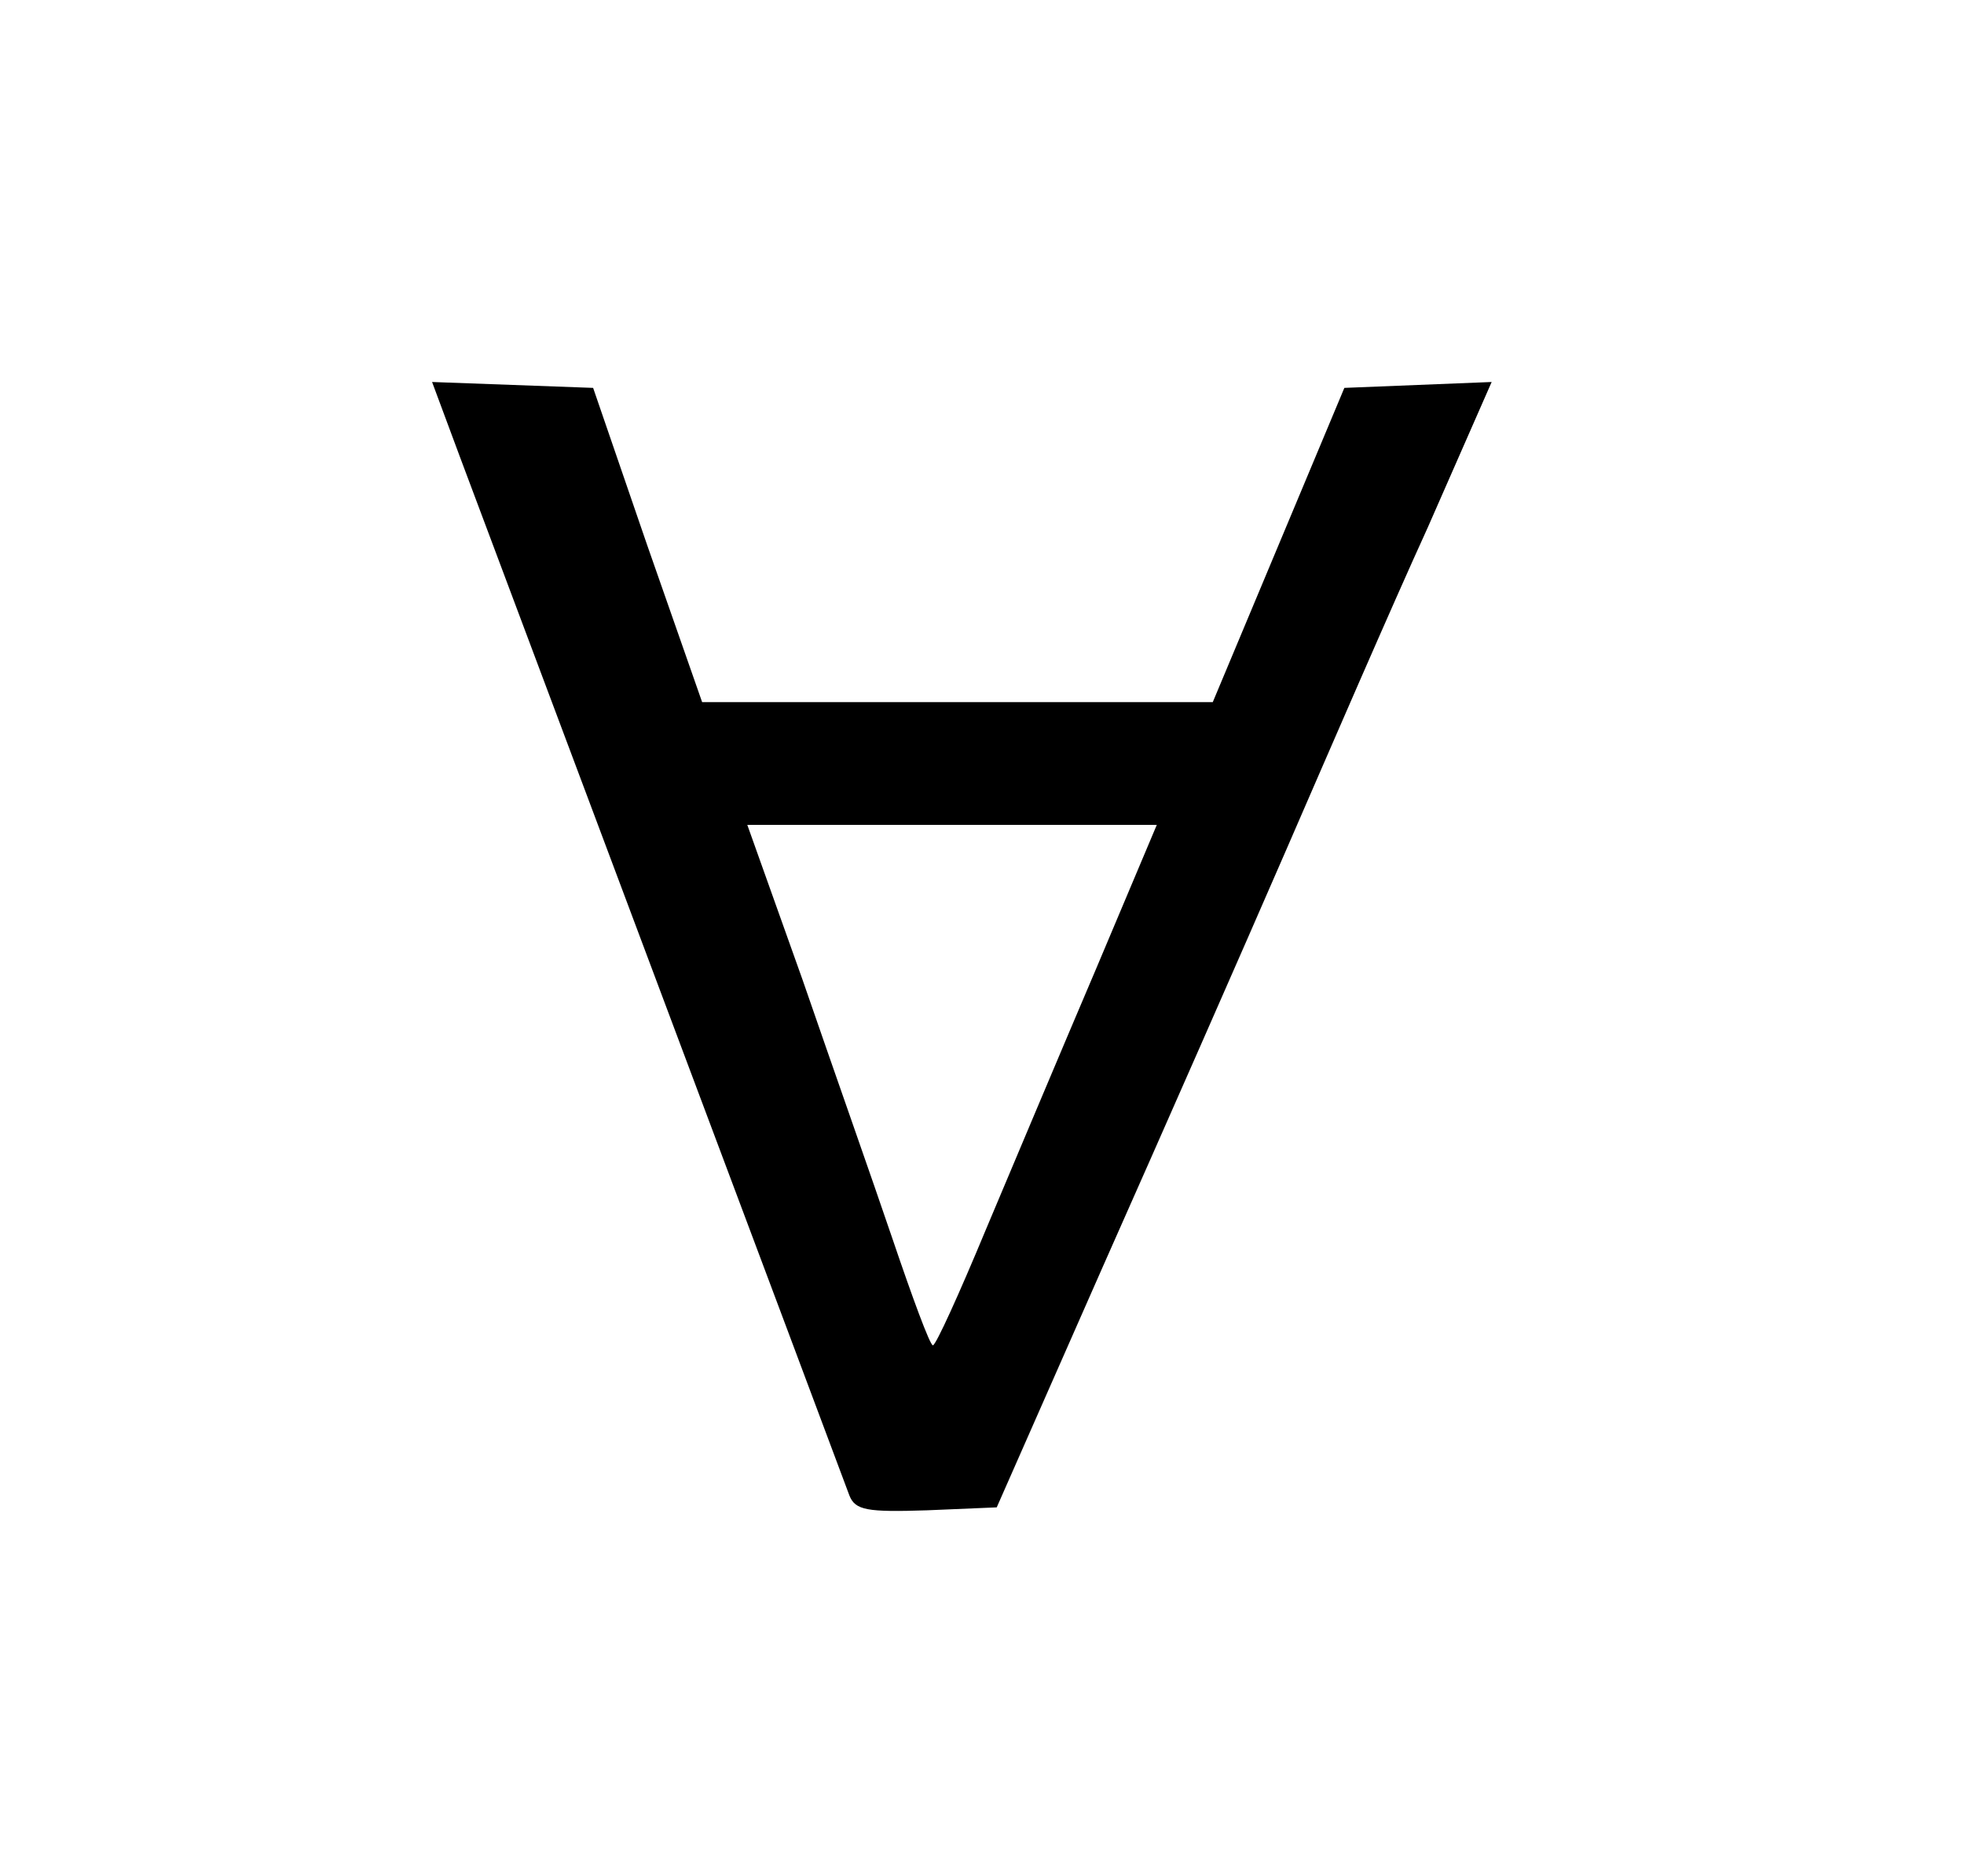 <?xml version="1.0" standalone="no"?>
<!DOCTYPE svg PUBLIC "-//W3C//DTD SVG 20010904//EN"
 "http://www.w3.org/TR/2001/REC-SVG-20010904/DTD/svg10.dtd">
<svg version="1.0" xmlns="http://www.w3.org/2000/svg"
 width="200pt" height="191pt" viewBox="0 0 200 191"
 preserveAspectRatio="xMidYMid meet">
<g transform="translate(0,191) scale(0.1,-0.1)"
fill="#000000" stroke="none">
<path d="M469 1443 c31 -83 385 -1026 396 -1056 6 -15 18 -17 79 -15 l71 3
108 245 c60 135 144 326 187 425 43 99 107 247 144 328 l65 148 -75 -3 -75 -3
-67 -160 -67 -160 -260 0 -260 0 -56 160 -55 160 -82 3 -82 3 29 -78z m647
-520 c-35 -82 -85 -201 -112 -265 -27 -65 -51 -118 -54 -118 -3 0 -21 49 -41
108 -20 59 -62 178 -92 265 l-56 157 209 0 208 0 -62 -147z"/>
</g>
</svg>
